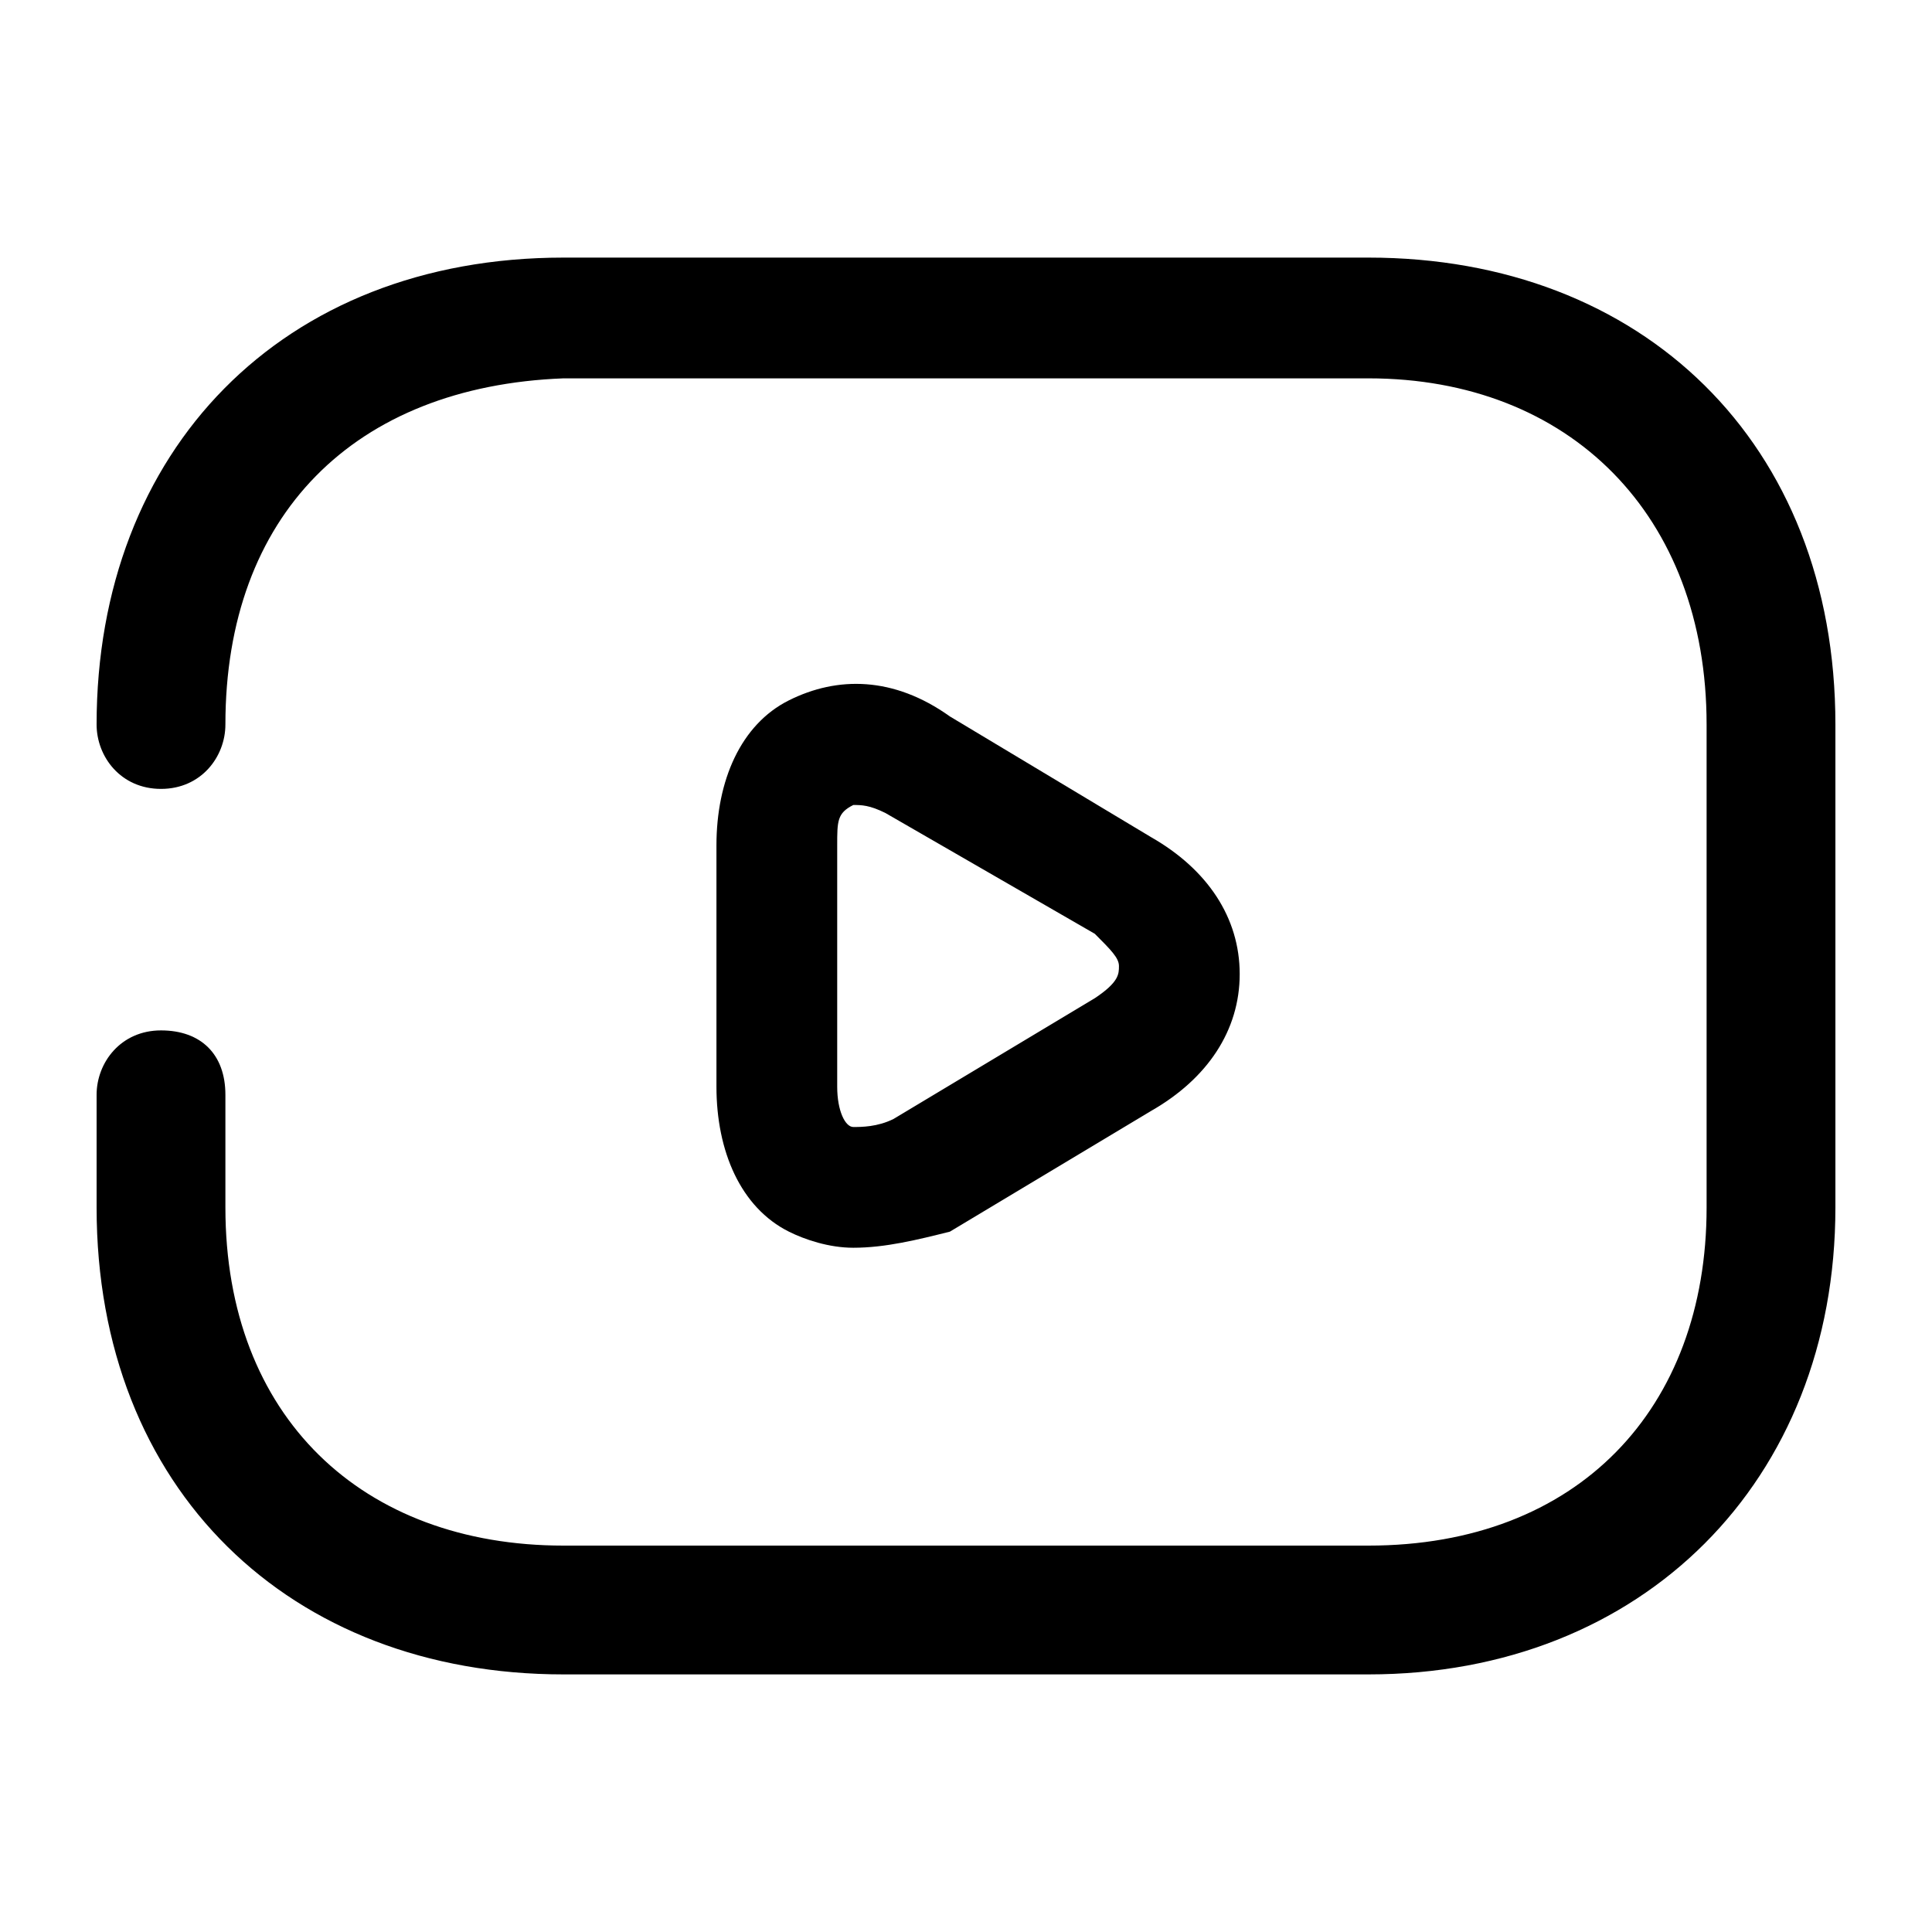 <?xml version="1.0" encoding="utf-8"?>
<!-- Generator: Adobe Illustrator 25.2.0, SVG Export Plug-In . SVG Version: 6.00 Build 0)  -->
<svg version="1.1" id="Layer_1" xmlns="http://www.w3.org/2000/svg" xmlns:xlink="http://www.w3.org/1999/xlink" x="0px" y="0px"
	 viewBox="0 0 24 24" style="enable-background:new 0 0 24 24;" xml:space="preserve">
<g>
	<path class="st0" d="M17,20.8H7c-3.4,0-5.8-2.3-5.8-5.8v-1.4c0-0.4,0.3-0.8,0.8-0.8s0.8,0.3,0.8,0.8V15c0,2.6,1.7,4.2,4.2,4.2h10
		c2.6,0,4.2-1.7,4.2-4.2V9c0-2.6-1.7-4.3-4.2-4.3H7C4.4,4.8,2.8,6.4,2.8,9c0,0.4-0.3,0.8-0.8,0.8S1.2,9.4,1.2,9
		c0-3.4,2.3-5.8,5.8-5.8h10c3.4,0,5.8,2.3,5.8,5.8v6C22.8,18.4,20.4,20.8,17,20.8z"/>
</g>
<g>
	<path class="st0" d="M10.6,15.5c-0.3,0-0.6-0.1-0.8-0.2c-0.6-0.3-0.9-1-0.9-1.8v-3c0-0.8,0.3-1.5,0.9-1.8c0.6-0.3,1.3-0.3,2,0.2
		l2.5,1.5c0.7,0.4,1.1,1,1.1,1.7c0,0.7-0.4,1.3-1.1,1.7l-2.5,1.5C11.4,15.4,11,15.5,10.6,15.5z M10.6,10C10.6,10,10.5,10,10.6,10
		c-0.2,0.1-0.2,0.2-0.2,0.5v3c0,0.3,0.1,0.5,0.2,0.5c0.1,0,0.3,0,0.5-0.1l2.5-1.5c0.3-0.2,0.3-0.3,0.3-0.4s-0.1-0.2-0.3-0.4L11,10.1
		c0,0,0,0,0,0C10.8,10,10.7,10,10.6,10z"/>
</g>
</svg>
